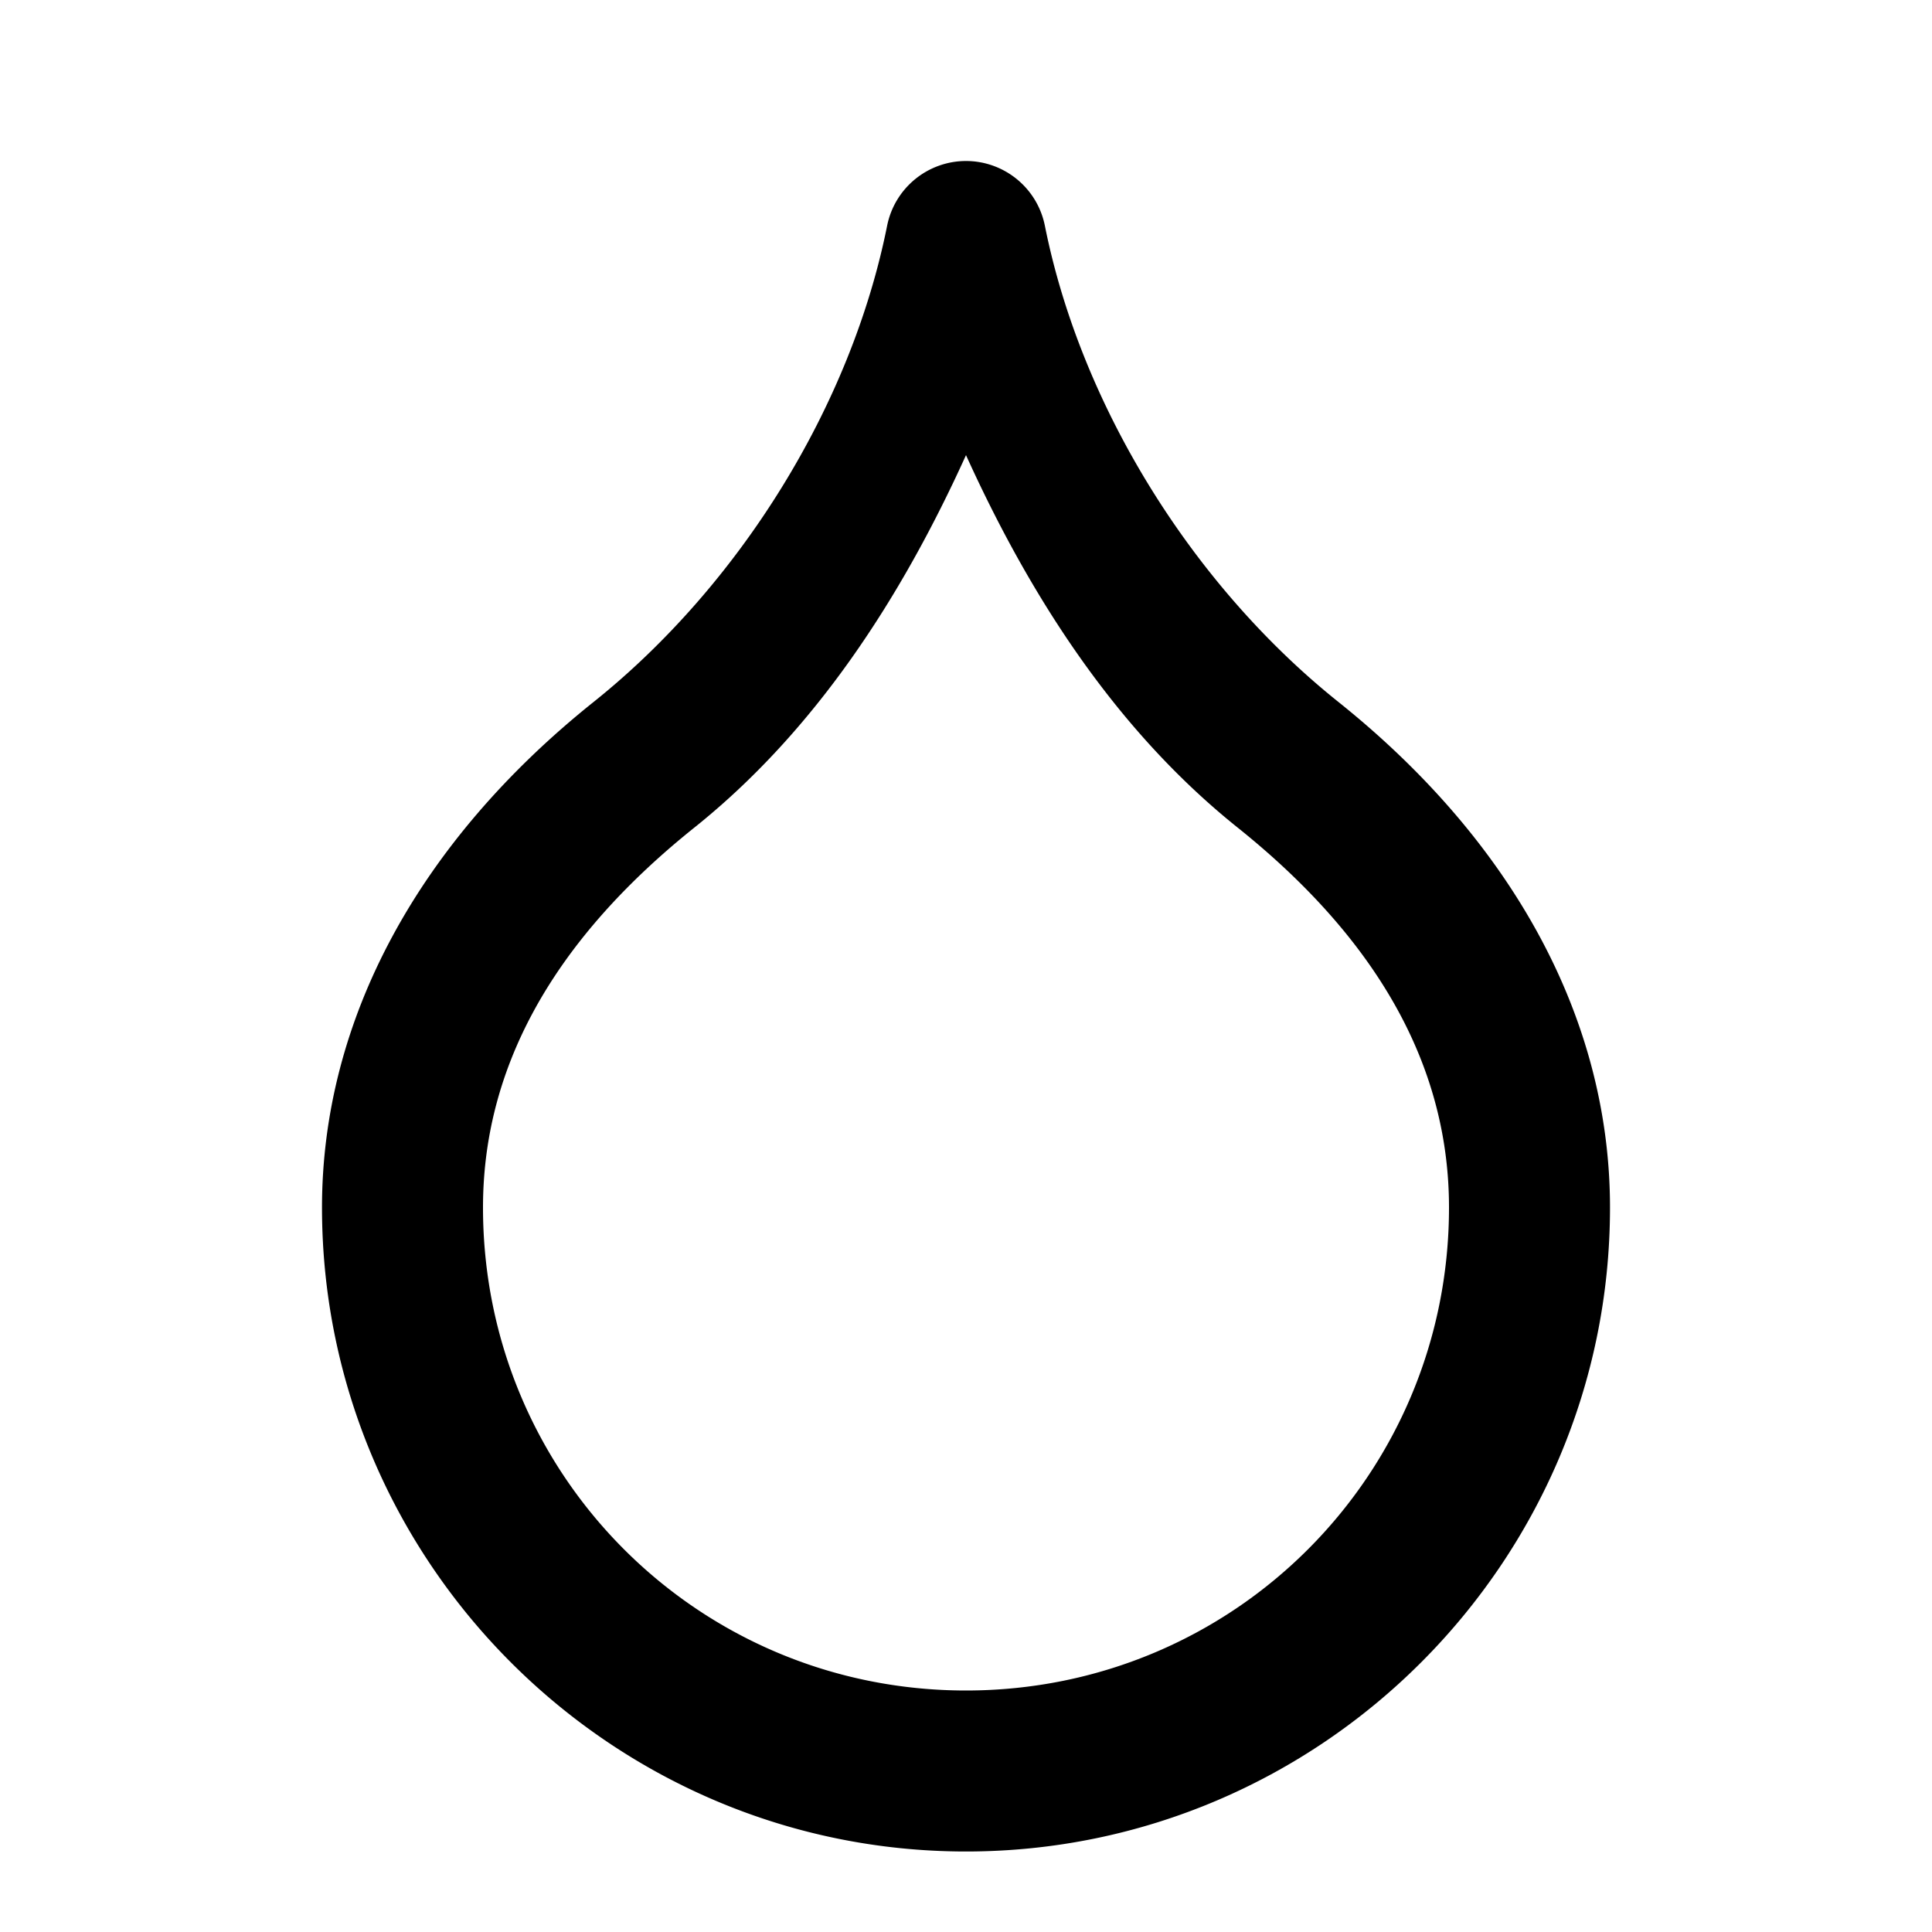 <?xml version="1.0" encoding="UTF-8" standalone="no"?>
<svg
   width="24"
   height="24"
   viewBox="0 0 24 24"
   fill="none"
   stroke="currentColor"
   stroke-width="2"
   stroke-linecap="round"
   stroke-linejoin="round"
   version="1.1"
   id="svg1"
   sodipodi:docname="ds-droplet-symbolic.svg"
   inkscape:version="1.4.2 (ebf0e940d0, 2025-05-08)"
   xmlns:inkscape="http://www.inkscape.org/namespaces/inkscape"
   xmlns:sodipodi="http://sodipodi.sourceforge.net/DTD/sodipodi-0.dtd"
   xmlns="http://www.w3.org/2000/svg"
   xmlns:svg="http://www.w3.org/2000/svg">
  <defs
     id="defs1" />
  <sodipodi:namedview
     id="namedview1"
     pagecolor="#ffffff"
     bordercolor="#000000"
     borderopacity="0.25"
     inkscape:showpageshadow="2"
     inkscape:pageopacity="0.0"
     inkscape:pagecheckerboard="0"
     inkscape:deskcolor="#d1d1d1"
     inkscape:zoom="32.791667"
     inkscape:cx="11.984752"
     inkscape:cy="12"
     inkscape:window-width="1908"
     inkscape:window-height="1019"
     inkscape:window-x="0"
     inkscape:window-y="0"
     inkscape:window-maximized="0"
     inkscape:current-layer="svg1" />
  <path
     style="baseline-shift:baseline;display:inline;overflow:visible;vector-effect:none;fill:#000000;stroke:none;stroke-linecap:butt;stroke-linejoin:miter;enable-background:accumulate;stop-color:#000000;stop-opacity:1;opacity:1"
     d="M 12,2 A 1,1 0 0 0 11.02,2.805 C 10.571,5.048 9.185,7.271 7.375,8.719 5.2,10.458 4,12.667 4,15 c 0,4.406 3.594,8 8,8 4.406,0 8,-3.594 8,-8 C 20,12.667 18.8,10.458 16.625,8.719 14.815,7.271 13.429,5.048 12.98,2.805 A 1,1 0 0 0 12,2 Z m 0,3.654 c 0.803,1.771 1.872,3.424 3.375,4.627 C 17.2,11.742 18,13.333 18,15 18,18.326 15.326,21 12,21 8.674,21 6,18.326 6,15 6,13.333 6.8,11.742 8.625,10.281 10.128,9.079 11.197,7.425 12,5.654 Z"
     id="path1" />
</svg>
